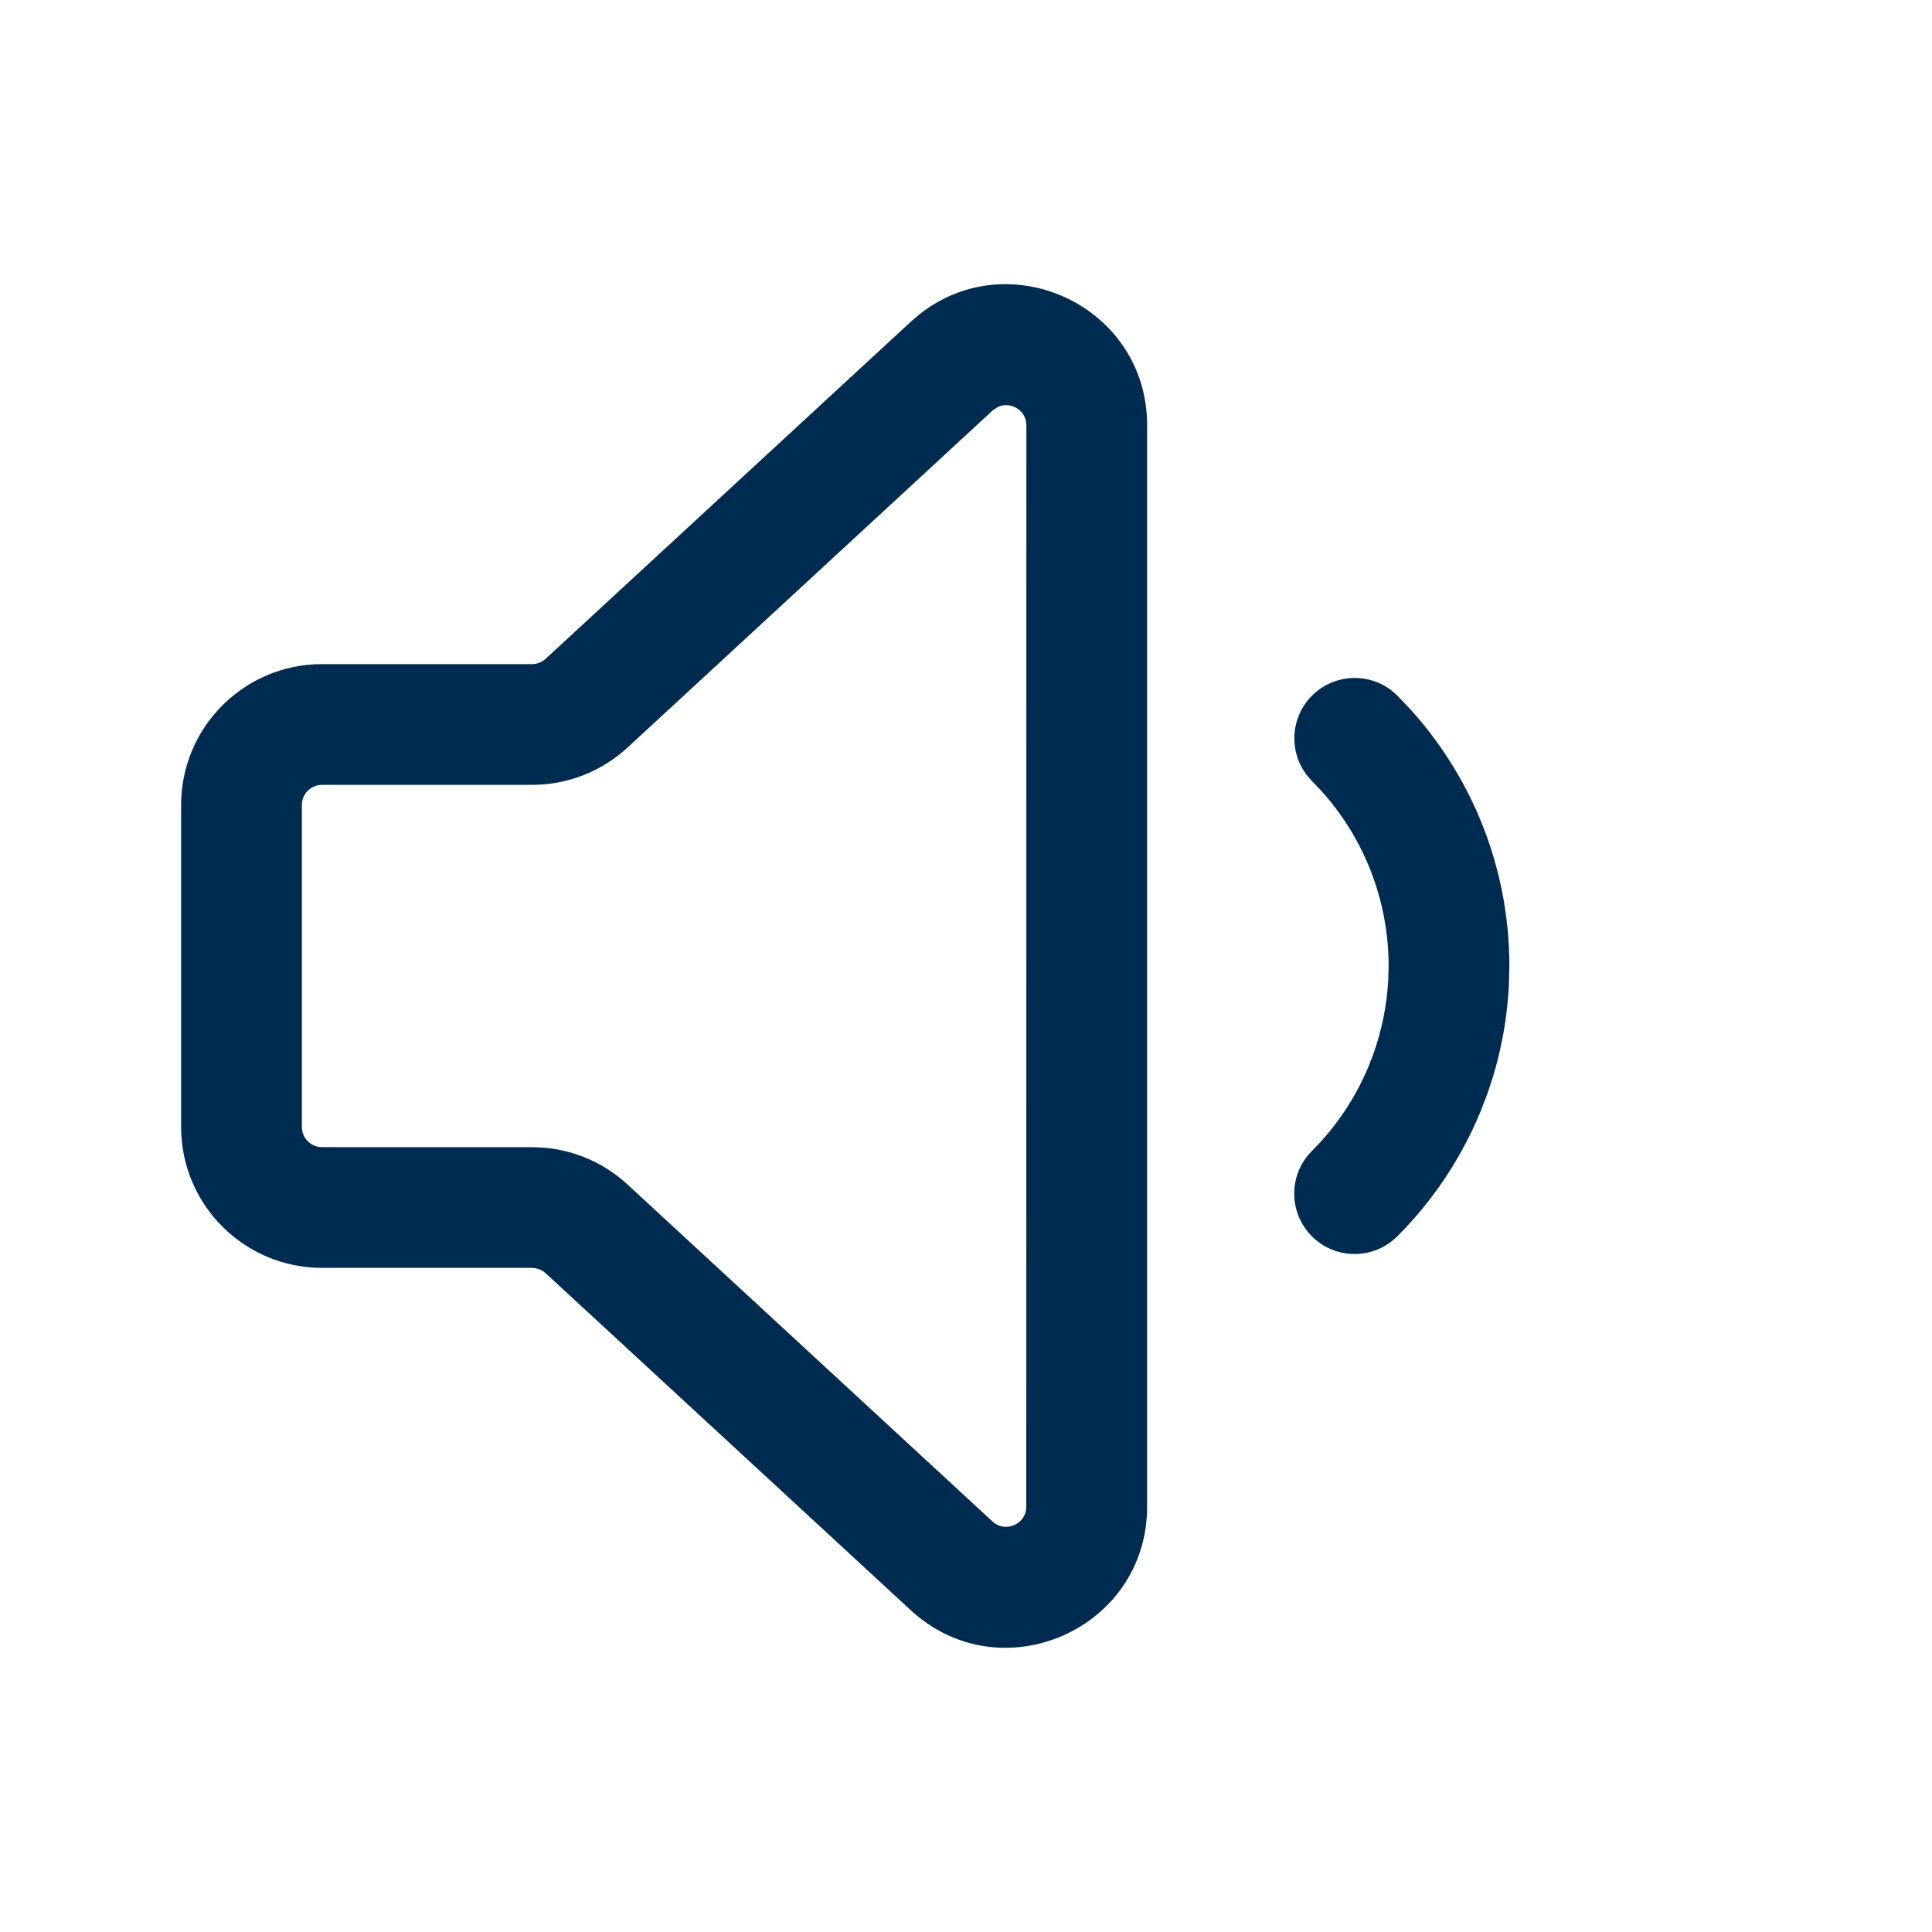 <svg width="24" height="24" viewBox="0 0 24 24" fill="none" xmlns="http://www.w3.org/2000/svg">
<path d="M11.42,3.906c1.126,-0.893 2.83,-0.1 2.83,1.378v13.432c-0,1.525 -1.816,2.321 -2.937,1.286l-4.535,-4.186c-0.035,-0.032 -0.077,-0.053 -0.123,-0.061l-0.046,-0.005h-2.609c-0.966,0 -1.75,-0.784 -1.75,-1.75v-4c0,-0.966 0.783,-1.75 1.75,-1.75h2.609c0.063,-0 0.123,-0.024 0.169,-0.066l4.535,-4.186zM12.75,5.284c0,-0.191 -0.199,-0.302 -0.355,-0.228l-0.065,0.044l-4.534,4.186c-0.323,0.298 -0.747,0.464 -1.187,0.464h-2.609c-0.138,0 -0.25,0.112 -0.25,0.25v4c0,0.138 0.112,0.25 0.25,0.25h2.609l0.164,0.008c0.38,0.036 0.74,0.195 1.022,0.456l4.534,4.186c0.16,0.148 0.42,0.034 0.42,-0.184zM16.298,8.642c0.275,-0.275 0.709,-0.292 1.004,-0.052l0.057,0.052l0.161,0.169c0.366,0.404 0.66,0.868 0.869,1.372c0.239,0.576 0.361,1.194 0.361,1.817l-0.006,0.233c-0.023,0.466 -0.114,0.927 -0.272,1.366l-0.084,0.218c-0.239,0.576 -0.589,1.1 -1.03,1.541c-0.293,0.293 -0.768,0.293 -1.061,0c-0.293,-0.293 -0.293,-0.768 0,-1.06c0.302,-0.302 0.542,-0.66 0.705,-1.054l0.058,-0.149c0.107,-0.301 0.17,-0.616 0.186,-0.934l0.004,-0.16c0,-0.427 -0.084,-0.85 -0.247,-1.244c-0.143,-0.345 -0.344,-0.662 -0.595,-0.939l-0.11,-0.115l-0.051,-0.058c-0.24,-0.294 -0.223,-0.728 0.051,-1.003z" fill="#002B51"/>
</svg>
